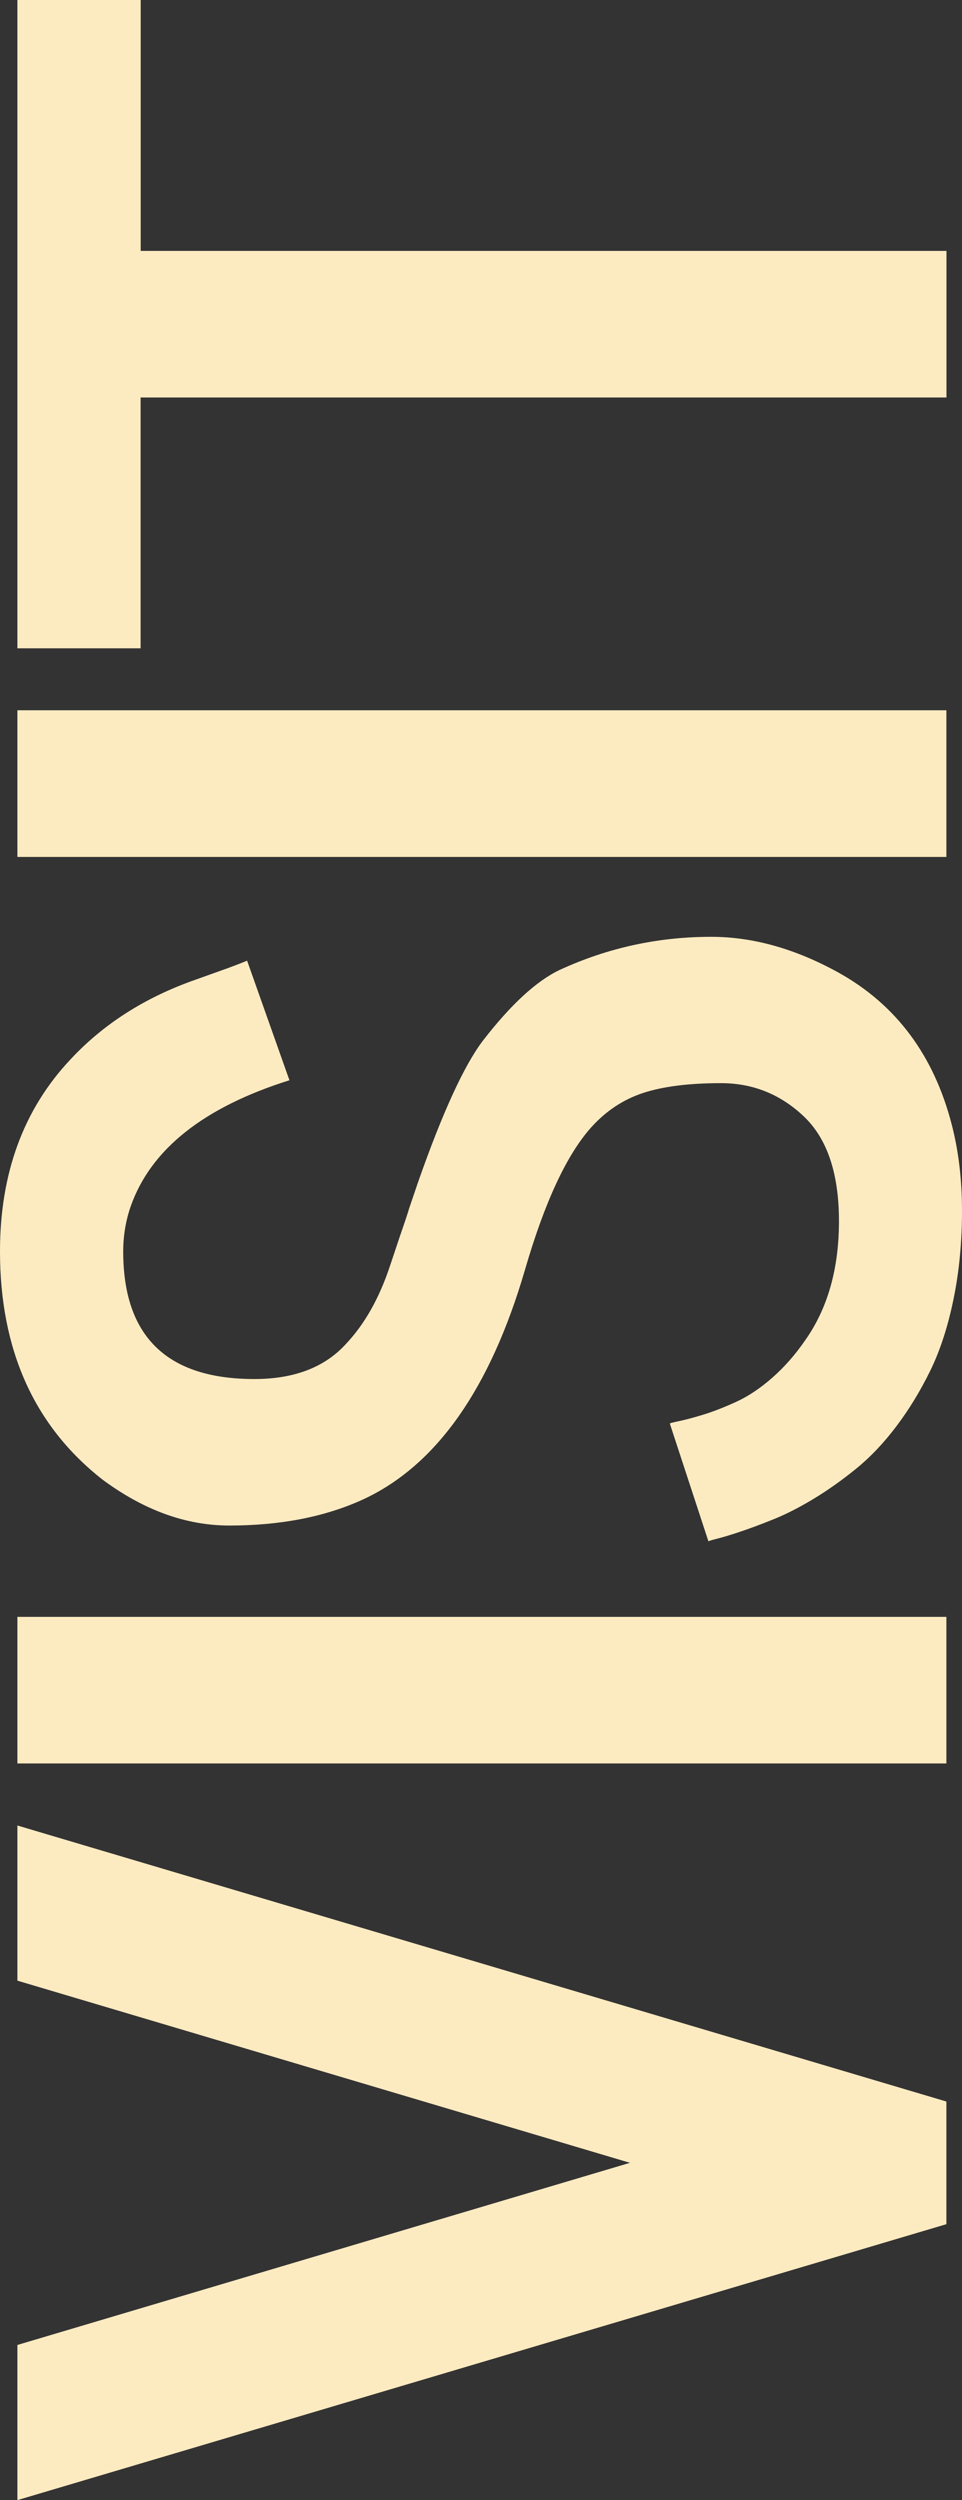 <?xml version="1.0" encoding="utf-8"?>
<!-- Generator: Adobe Illustrator 25.0.0, SVG Export Plug-In . SVG Version: 6.00 Build 0)  -->
<svg version="1.1" id="Layer_1" xmlns="http://www.w3.org/2000/svg" xmlns:xlink="http://www.w3.org/1999/xlink" x="0px" y="0px"
	 viewBox="0 0 113.37 294.55" style="enable-background:new 0 0 113.37 294.55;" xml:space="preserve">
<rect x="0" y="0" width="113.37" height="294.55" fill="#333333" stroke="none"/>
<style type="text/css">
	.st0{fill:#FCEBC1;}
</style>
<g>
	<path class="st0" d="M74.24,254.81L2.05,233.35v-18.28l109.48,32.52v14.45L2.05,294.55v-18.28L74.24,254.81z"/>
	<path class="st0" d="M111.53,207.76H2.05v-17.27h109.48V207.76z"/>
	<path class="st0" d="M83.49,181.6l-4.55-13.88c0-0.05,0.36-0.14,1.08-0.29s1.67-0.4,2.85-0.76s2.48-0.87,3.9-1.52
		c1.42-0.65,2.84-1.6,4.26-2.85c1.42-1.25,2.71-2.72,3.87-4.41c2.65-3.76,3.97-8.43,3.97-14.02s-1.37-9.7-4.12-12.32
		c-2.75-2.62-6.01-3.94-9.79-3.94s-6.84,0.39-9.18,1.16c-2.34,0.77-4.37,2.12-6.11,4.05c-2.89,3.23-5.49,8.82-7.8,16.77
		c-4.09,14.02-10.43,23.03-19.01,27.03c-4.48,2.07-9.76,3.11-15.83,3.11c-5.11,0-10.09-1.81-14.96-5.42C4.03,168,0,159.04,0,147.43
		c0-9.2,2.77-16.74,8.31-22.62c3.9-4.19,8.82-7.32,14.74-9.39l3.83-1.37c1.16-0.43,1.9-0.72,2.24-0.87l4.99,14.09
		c-10.12,3.18-16.36,8.14-18.72,14.89c-0.58,1.69-0.87,3.45-0.87,5.28c0,10.02,5.16,15.03,15.46,15.03c4.72,0,8.34-1.4,10.84-4.19
		c2.17-2.31,3.88-5.35,5.13-9.11l1.16-3.47c0.68-1.97,1.04-3.06,1.08-3.25l1.08-3.18c2.89-8.24,5.45-13.8,7.66-16.69
		c3.28-4.24,6.29-7.01,9.03-8.31c5.64-2.6,11.59-3.9,17.85-3.9c4.91,0,9.9,1.4,14.96,4.19c6.79,3.76,11.25,9.71,13.37,17.85
		c0.82,3.13,1.23,6.55,1.23,10.26c0,3.71-0.34,7.19-1.01,10.44s-1.59,6.06-2.75,8.42s-2.48,4.53-3.97,6.5
		c-1.49,1.98-3.07,3.64-4.73,4.99s-3.32,2.53-4.99,3.54s-3.24,1.82-4.73,2.42c-1.49,0.6-2.82,1.1-3.97,1.48
		c-1.16,0.39-2.07,0.66-2.75,0.83C83.83,181.45,83.49,181.56,83.49,181.6z"/>
	<path class="st0" d="M111.53,100.96H2.05V83.68h109.48V100.96z"/>
	<path class="st0" d="M16.57,76.38H2.05V0h14.53v29.56h94.96v17.27H16.57V76.38z"/>
</g>
</svg>
